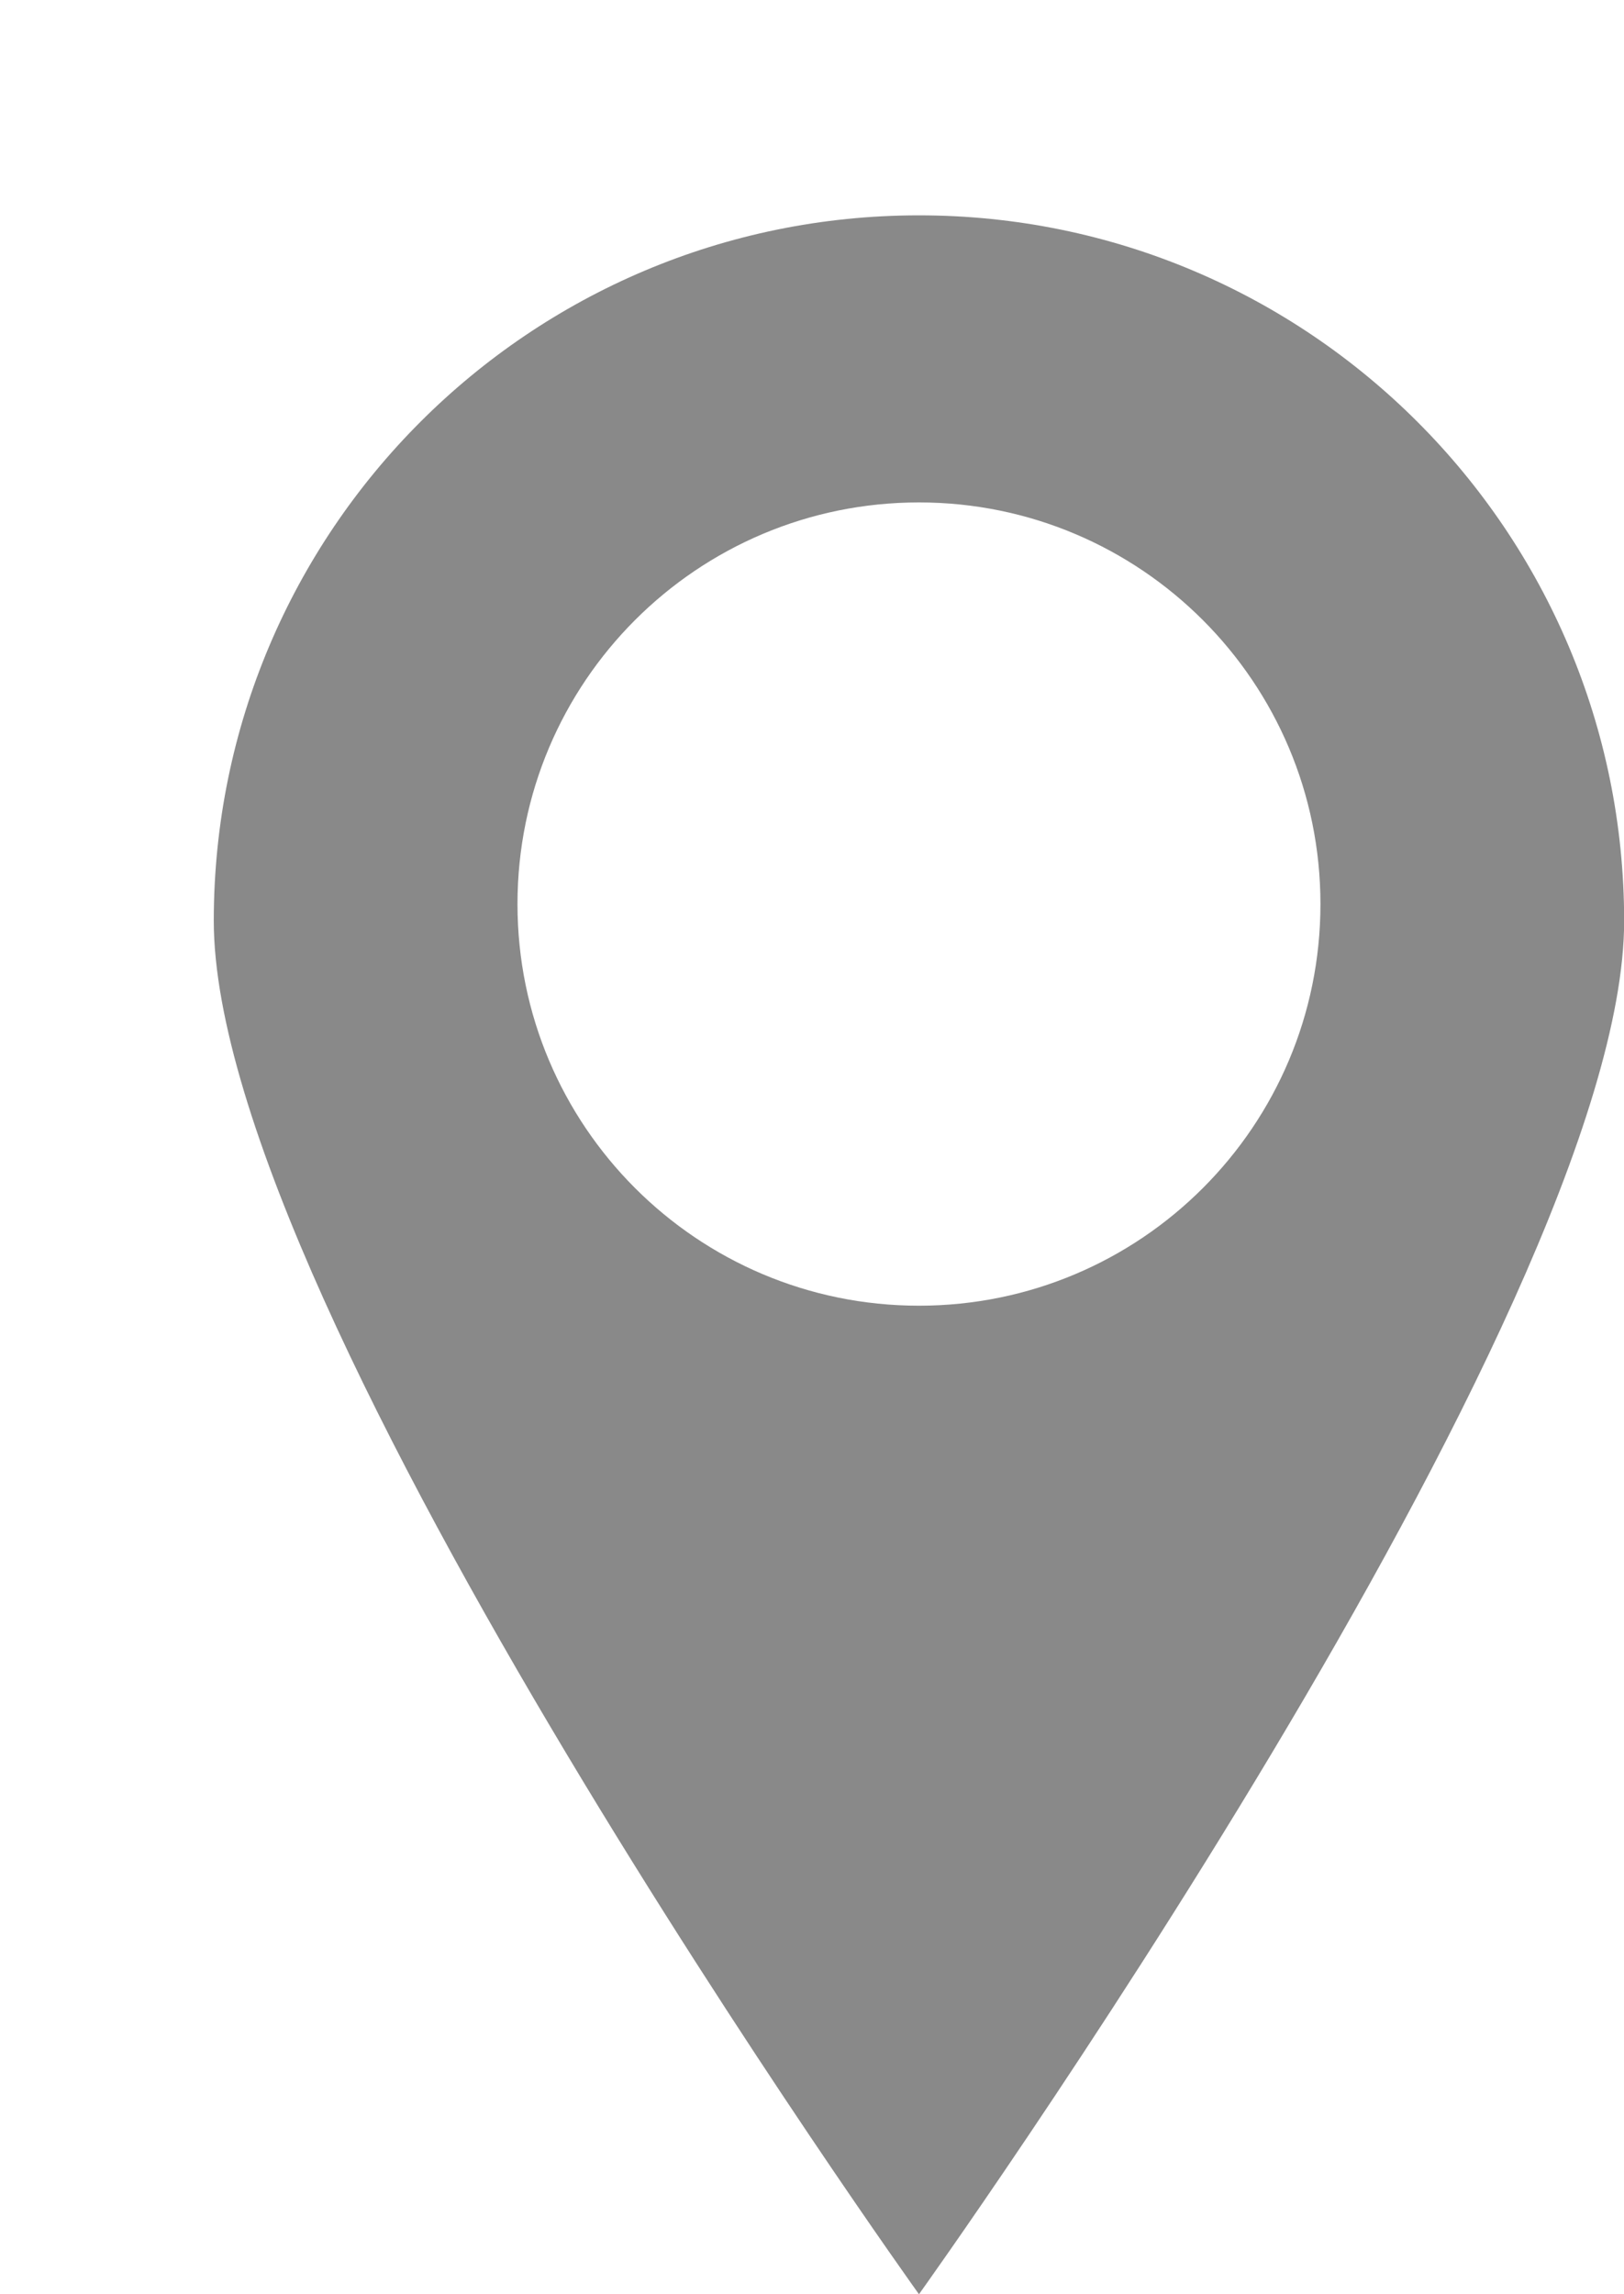 <?xml version="1.0" encoding="utf-8"?>
<!-- Generator: Adobe Illustrator 16.0.0, SVG Export Plug-In . SVG Version: 6.00 Build 0)  -->
<!DOCTYPE svg PUBLIC "-//W3C//DTD SVG 1.1//EN" "http://www.w3.org/Graphics/SVG/1.1/DTD/svg11.dtd">
<svg version="1.1" id="图层_1" xmlns="http://www.w3.org/2000/svg" xmlns:xlink="http://www.w3.org/1999/xlink" x="0px" y="0px"
	 width="10.962px" height="15.479px" viewBox="0 0 10.962 15.479" enable-background="new 0 0 10.962 15.479" xml:space="preserve">
<path fill-rule="evenodd" clip-rule="evenodd" fill="#898989" d="M6.203,1.453c-2.629,0-4.76,2.131-4.76,4.76
	c0,2.628,4.76,9.267,4.76,9.267s4.76-6.639,4.76-9.267C10.962,3.584,8.832,1.453,6.203,1.453z M6.203,8.81
	c-1.497,0-2.71-1.213-2.71-2.71c0-1.497,1.213-2.71,2.71-2.71s2.71,1.214,2.71,2.71C8.913,7.597,7.7,8.81,6.203,8.81z"/>
</svg>
